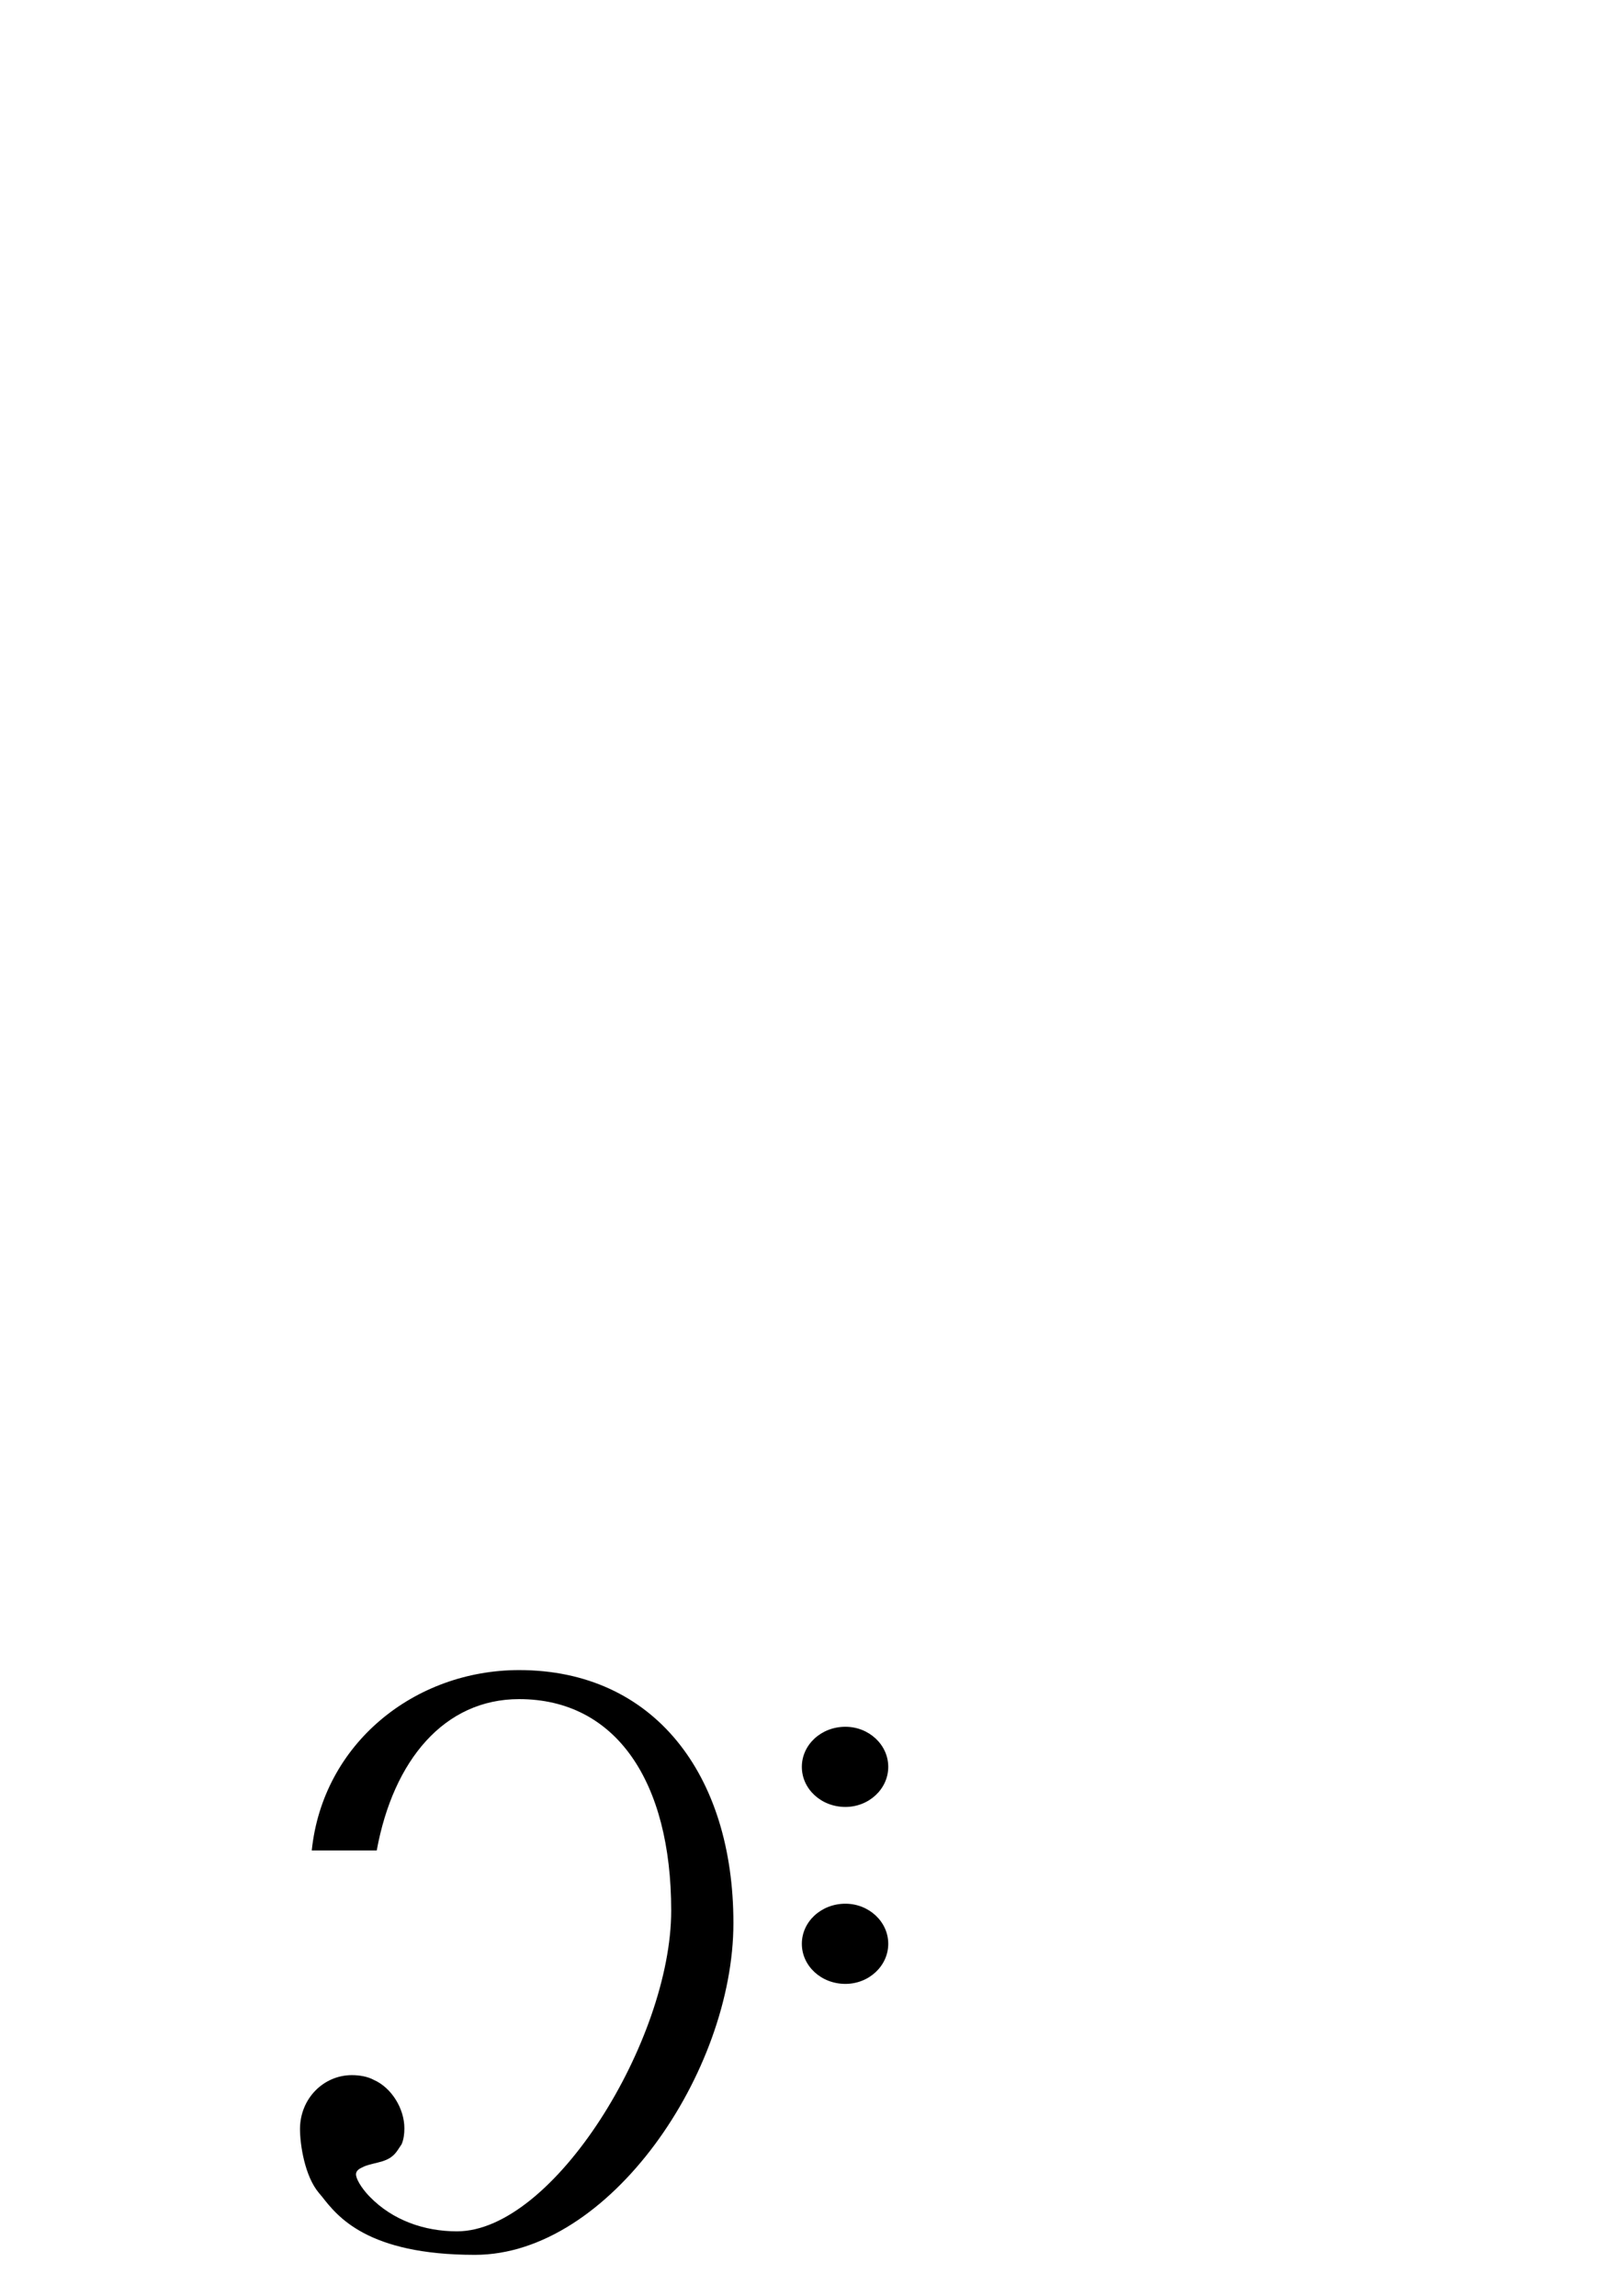 <?xml version="1.0" standalone="no"?>
<svg
    xmlns="http://www.w3.org/2000/svg"
    viewBox="-434 -1992 2319 1951"
    width="2753"
    height="3943"
    >
    <g transform="matrix(1 0 0 -1 0 0)">
        <path style="fill: #000000" d="M147 -425l-6 -9c-12 -18 -30 -16 -48 -23c-6 -3 -12 -5 -12 -12c1 -10 13 -25 20 -32c33 -34 79 -50 126 -50c140 0 310 277 310 464s-80 306 -220 306c-108 0 -182 -88 -206 -219h-94c16 155 149 261 300 261c195 0 310 -151 310 -366s-179 -480 -374 -480 c-156 0 -199 56 -221 84l-5 6c-20 24 -27 69 -27 92c0 44 34 78 75 78c11 0 23 -2 32 -7c25 -11 44 -41 44 -70c0 -8 -1 -16 -4 -23zM851 121c0 -32 -28 -58 -62 -58c-35 0 -63 26 -63 58s28 58 63 58c34 0 62 -26 62 -58zM851 -135c0 -32 -28 -58 -62 -58 c-35 0 -63 26 -63 58s28 58 63 58c34 0 62 -26 62 -58z" />
    </g>
</svg>
